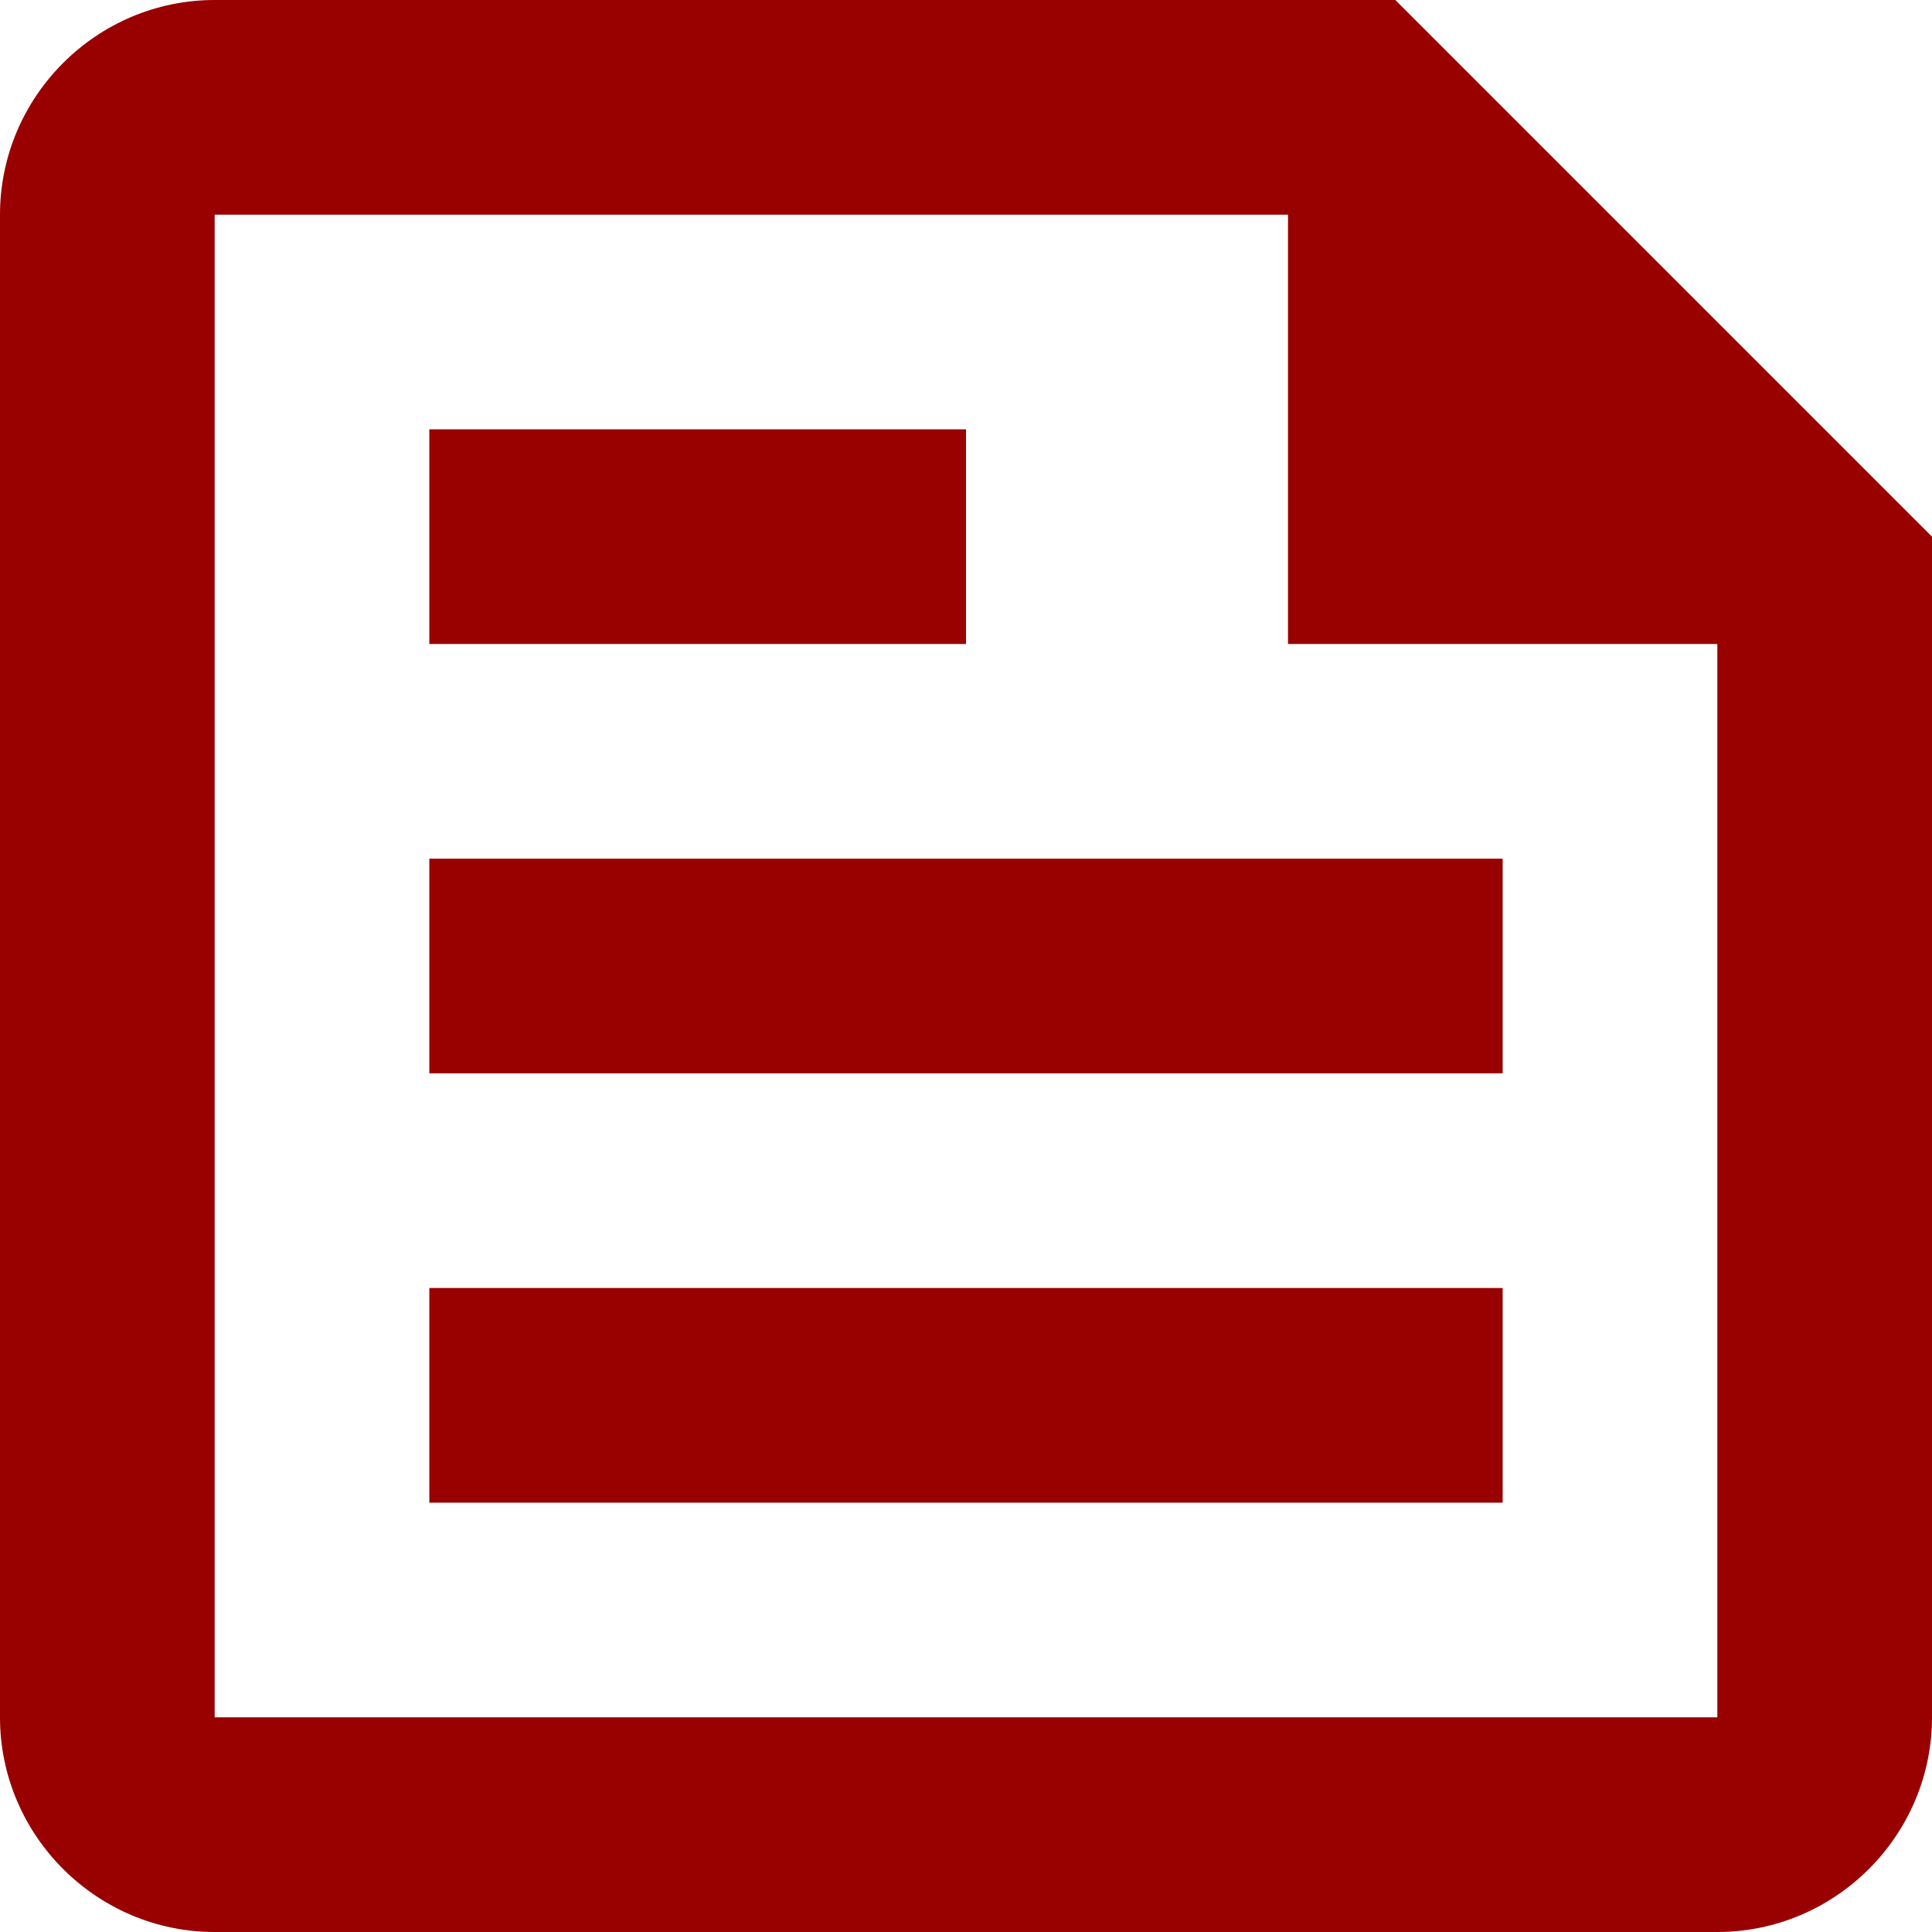 <svg width="18" height="18" viewBox="0 0 18 18" fill="none" xmlns="http://www.w3.org/2000/svg">
<path d="M13 0H2C0.9 0 0 0.9 0 2V16C0 17.1 0.9 18 2 18H16C17.1 18 18 17.1 18 16V5L13 0ZM16 16H2V2H12V6H16V16ZM4 14H14V12H4V14ZM9 4H4V6H9V4ZM4 10H14V8H4V10Z" fill="#990000"/>
</svg>
